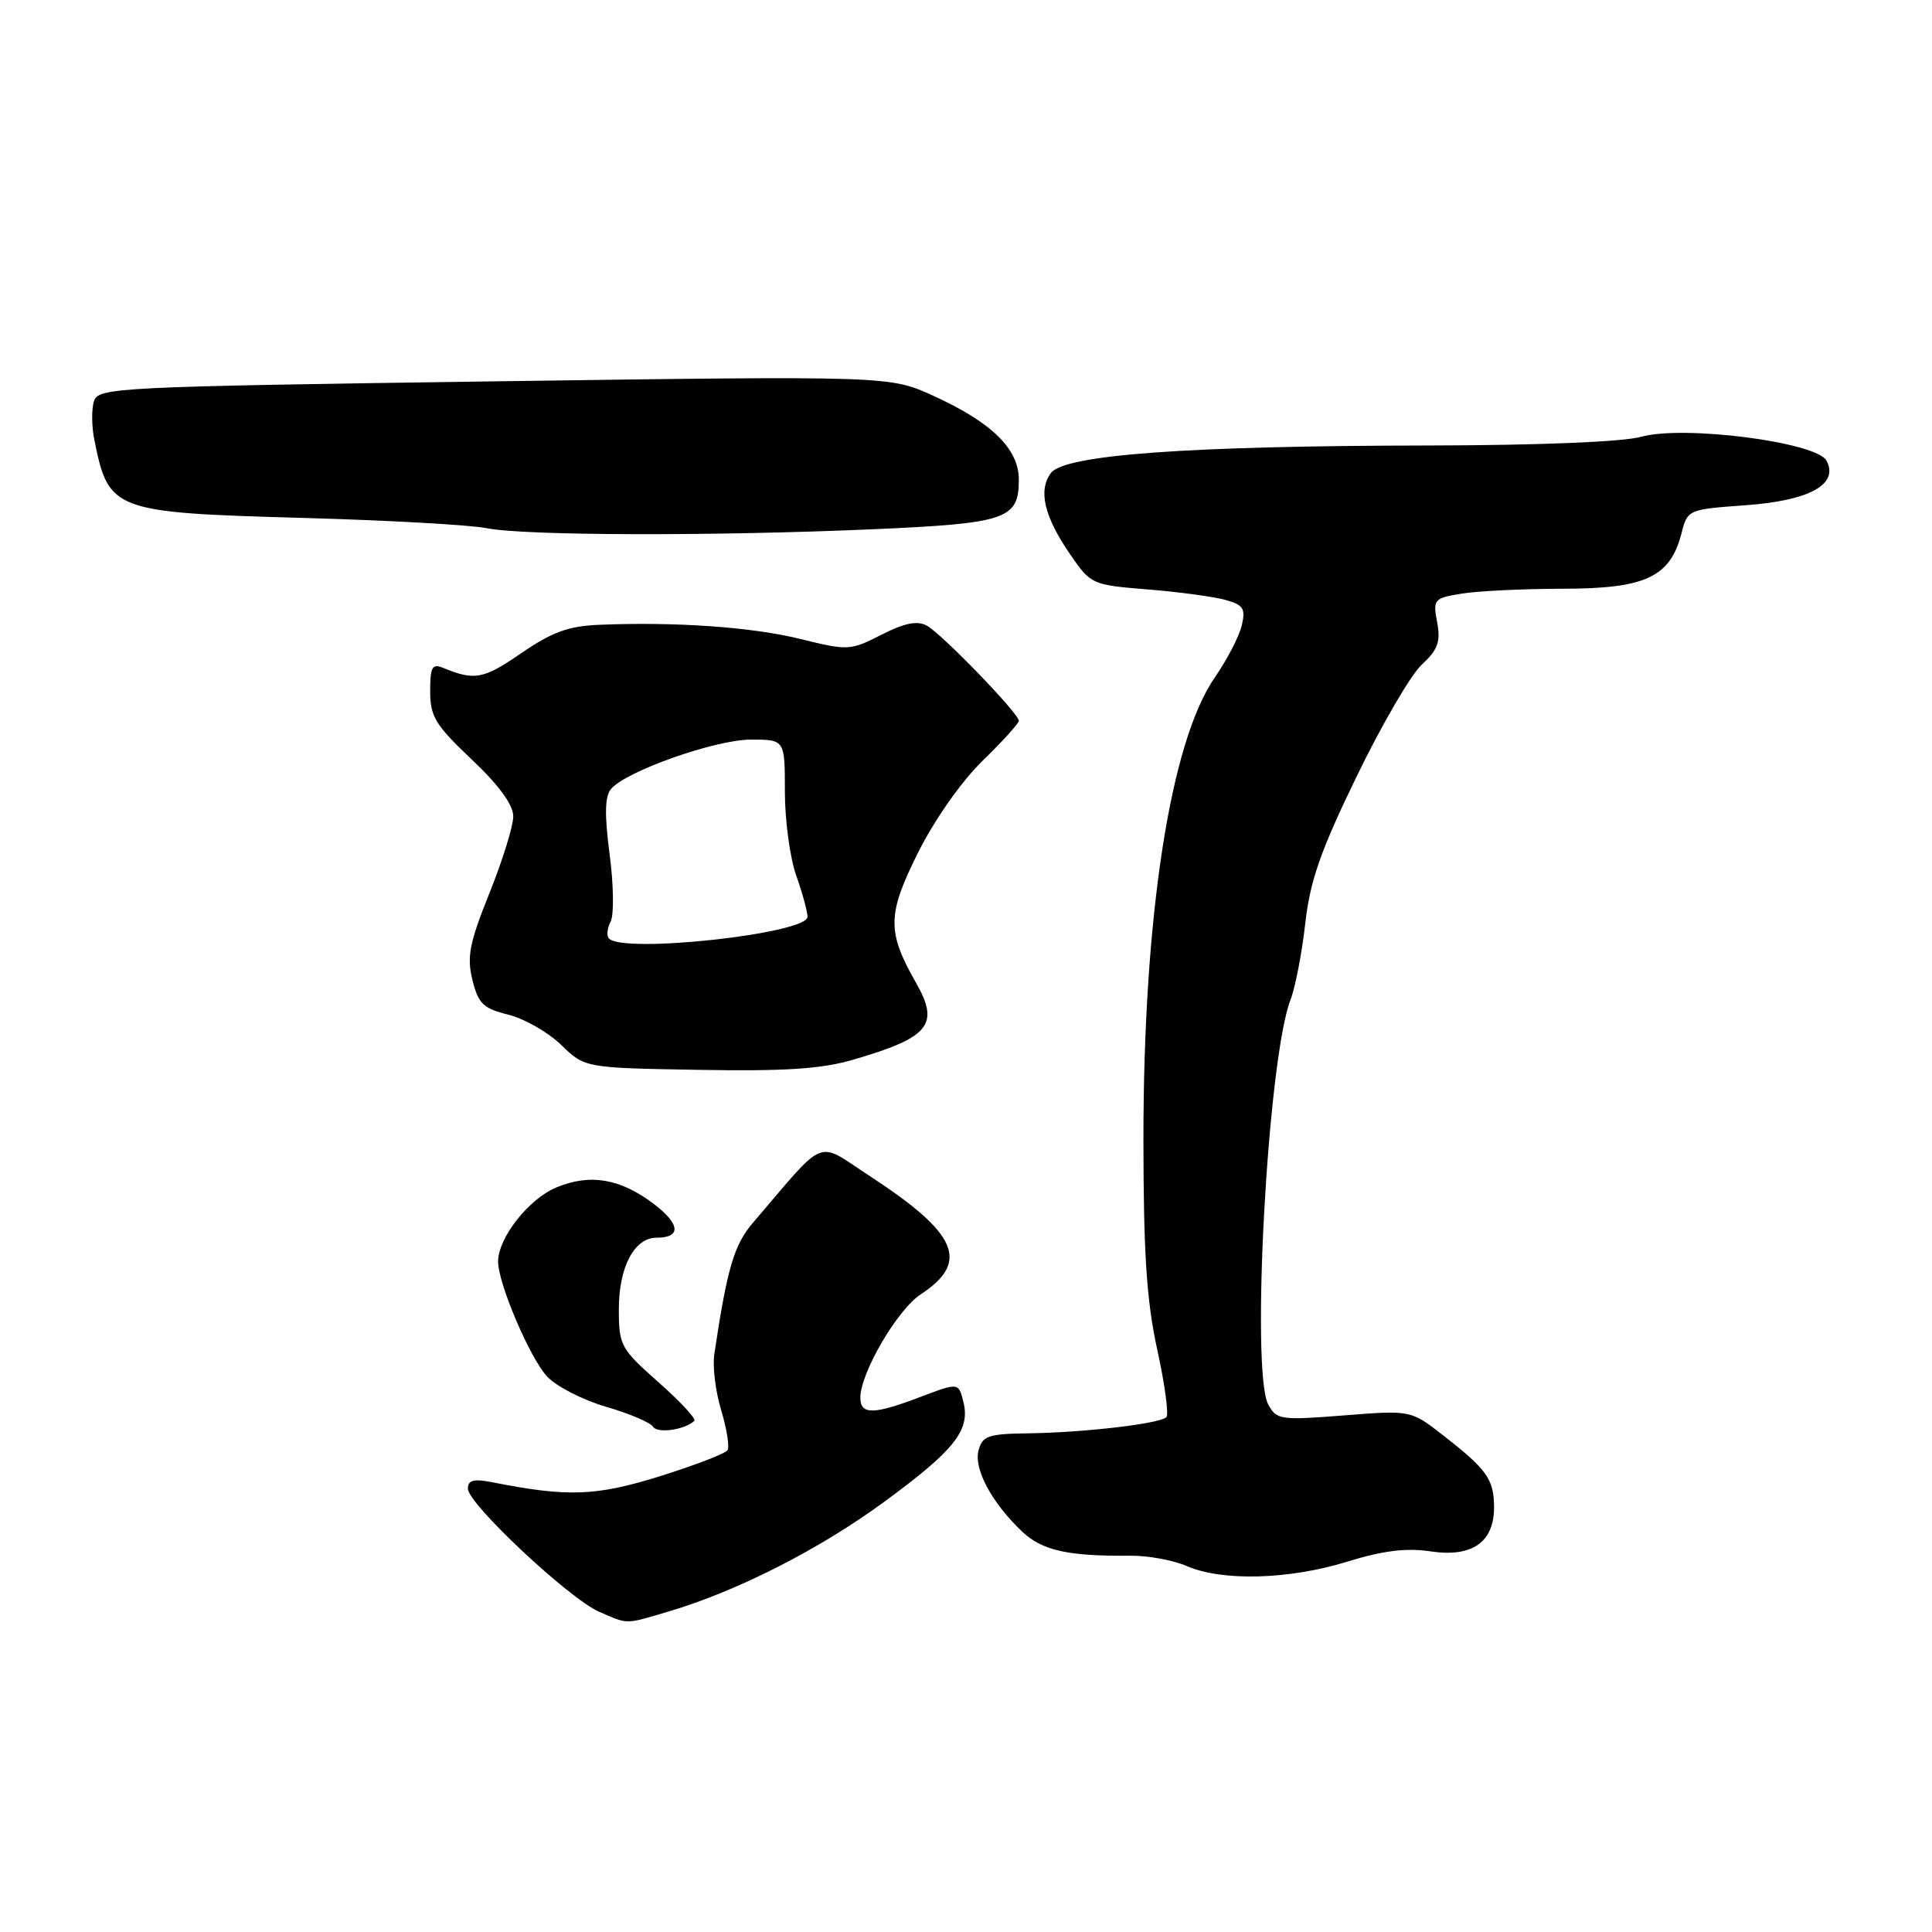<?xml version="1.0" encoding="UTF-8" standalone="no"?>
<!DOCTYPE svg PUBLIC "-//W3C//DTD SVG 1.1//EN" "http://www.w3.org/Graphics/SVG/1.1/DTD/svg11.dtd" >
<svg xmlns="http://www.w3.org/2000/svg" xmlns:xlink="http://www.w3.org/1999/xlink" version="1.1" viewBox="0 0 256 256">
 <g >
 <path fill="currentColor"
d=" M 88.70 213.50 C 97.73 210.81 108.55 205.31 117.12 199.03 C 126.49 192.17 128.60 189.51 127.65 185.74 C 127.01 183.19 127.01 183.19 121.99 185.09 C 115.74 187.47 114.00 187.49 114.00 185.20 C 114.00 181.92 118.90 173.54 122.01 171.50 C 128.55 167.21 126.91 163.43 115.21 155.81 C 108.02 151.12 109.68 150.45 99.78 162.01 C 97.26 164.95 96.35 168.06 94.65 179.43 C 94.40 181.05 94.81 184.39 95.56 186.86 C 96.30 189.32 96.68 191.71 96.41 192.15 C 96.13 192.60 92.09 194.15 87.44 195.61 C 78.95 198.25 75.26 198.39 65.25 196.41 C 62.75 195.92 62.00 196.12 62.00 197.27 C 62.00 199.25 75.42 211.84 79.38 213.56 C 83.30 215.27 82.72 215.27 88.70 213.50 Z  M 178.44 206.95 C 183.26 205.46 186.33 205.08 189.59 205.57 C 195.11 206.39 198.02 204.32 197.97 199.60 C 197.93 195.98 196.99 194.68 191.21 190.18 C 186.94 186.85 186.94 186.85 178.07 187.55 C 169.67 188.21 169.14 188.13 168.05 186.10 C 165.71 181.72 167.98 140.32 170.99 132.50 C 171.63 130.85 172.51 126.30 172.95 122.39 C 173.59 116.70 174.96 112.78 179.76 102.89 C 183.06 96.07 186.95 89.40 188.39 88.07 C 190.53 86.09 190.91 85.04 190.43 82.46 C 189.86 79.42 189.99 79.26 193.67 78.66 C 195.77 78.31 201.83 78.02 207.12 78.01 C 218.04 78.00 221.30 76.47 222.80 70.69 C 223.61 67.52 223.67 67.50 231.26 66.95 C 239.77 66.34 243.70 64.18 242.02 61.04 C 240.71 58.58 223.11 56.31 217.50 57.87 C 215.08 58.55 204.01 59.00 189.50 59.03 C 157.34 59.07 141.01 60.26 139.24 62.69 C 137.54 65.01 138.36 68.45 141.83 73.50 C 144.54 77.43 144.71 77.51 152.04 78.10 C 156.14 78.43 160.77 79.05 162.33 79.48 C 164.76 80.15 165.07 80.62 164.54 82.88 C 164.20 84.32 162.59 87.42 160.96 89.78 C 155.06 98.31 151.50 121.41 151.51 151.00 C 151.52 166.13 151.93 172.37 153.34 178.83 C 154.35 183.42 154.89 187.45 154.55 187.78 C 153.69 188.65 143.71 189.81 136.37 189.92 C 130.92 189.99 130.17 190.25 129.66 192.20 C 129.01 194.67 131.46 199.20 135.49 202.99 C 138.11 205.46 141.59 206.22 149.75 206.14 C 152.08 206.11 155.46 206.73 157.25 207.51 C 161.94 209.55 170.78 209.31 178.44 206.95 Z  M 92.00 188.27 C 92.28 188.01 90.14 185.70 87.25 183.15 C 82.23 178.70 82.00 178.28 82.00 173.47 C 82.00 167.89 84.05 164.00 87.00 164.00 C 90.28 164.00 90.15 162.22 86.69 159.57 C 82.21 156.16 78.20 155.47 73.70 157.35 C 70.04 158.88 66.01 164.01 66.00 167.16 C 66.00 170.06 70.20 179.92 72.49 182.39 C 73.70 183.70 77.21 185.50 80.29 186.40 C 83.38 187.29 86.18 188.49 86.53 189.05 C 87.11 189.98 90.76 189.46 92.00 188.27 Z  M 113.00 140.43 C 123.15 137.48 124.55 135.79 121.38 130.23 C 117.51 123.44 117.55 121.18 121.66 112.95 C 123.83 108.61 127.39 103.55 130.19 100.81 C 132.84 98.24 135.00 95.85 135.00 95.51 C 135.00 94.53 124.75 83.94 122.79 82.89 C 121.53 82.21 119.82 82.56 116.79 84.11 C 112.67 86.21 112.37 86.23 106.03 84.66 C 99.60 83.08 89.46 82.37 79.36 82.79 C 75.31 82.96 73.12 83.76 69.01 86.59 C 64.06 89.99 62.89 90.21 58.75 88.51 C 57.26 87.89 57.00 88.36 57.00 91.61 C 57.00 94.94 57.70 96.09 62.50 100.63 C 66.10 104.03 68.00 106.63 68.01 108.16 C 68.01 109.45 66.59 114.03 64.85 118.35 C 62.20 124.95 61.84 126.78 62.60 129.85 C 63.37 132.99 64.04 133.63 67.35 134.45 C 69.47 134.97 72.62 136.77 74.35 138.45 C 77.50 141.50 77.50 141.50 92.50 141.76 C 103.90 141.96 108.82 141.65 113.00 140.43 Z  M 115.65 70.13 C 133.40 69.35 135.00 68.80 135.00 63.56 C 135.00 59.49 131.45 56.00 123.69 52.45 C 117.87 49.80 117.87 49.80 65.46 50.53 C 15.33 51.24 13.02 51.35 12.45 53.16 C 12.12 54.20 12.14 56.50 12.50 58.27 C 14.40 67.72 14.95 67.92 40.26 68.63 C 51.39 68.94 62.30 69.55 64.50 69.99 C 69.54 70.99 94.54 71.05 115.65 70.13 Z  M 80.70 124.37 C 80.35 124.02 80.45 123.01 80.91 122.12 C 81.37 121.23 81.31 117.22 80.78 113.21 C 80.09 107.95 80.14 105.54 80.96 104.55 C 82.92 102.19 94.79 98.00 99.51 98.00 C 104.00 98.00 104.00 98.00 104.00 104.87 C 104.00 108.66 104.67 113.66 105.50 116.00 C 106.33 118.34 107.00 120.80 107.00 121.48 C 107.00 123.71 82.72 126.38 80.70 124.37 Z "/>
</g>
</svg>